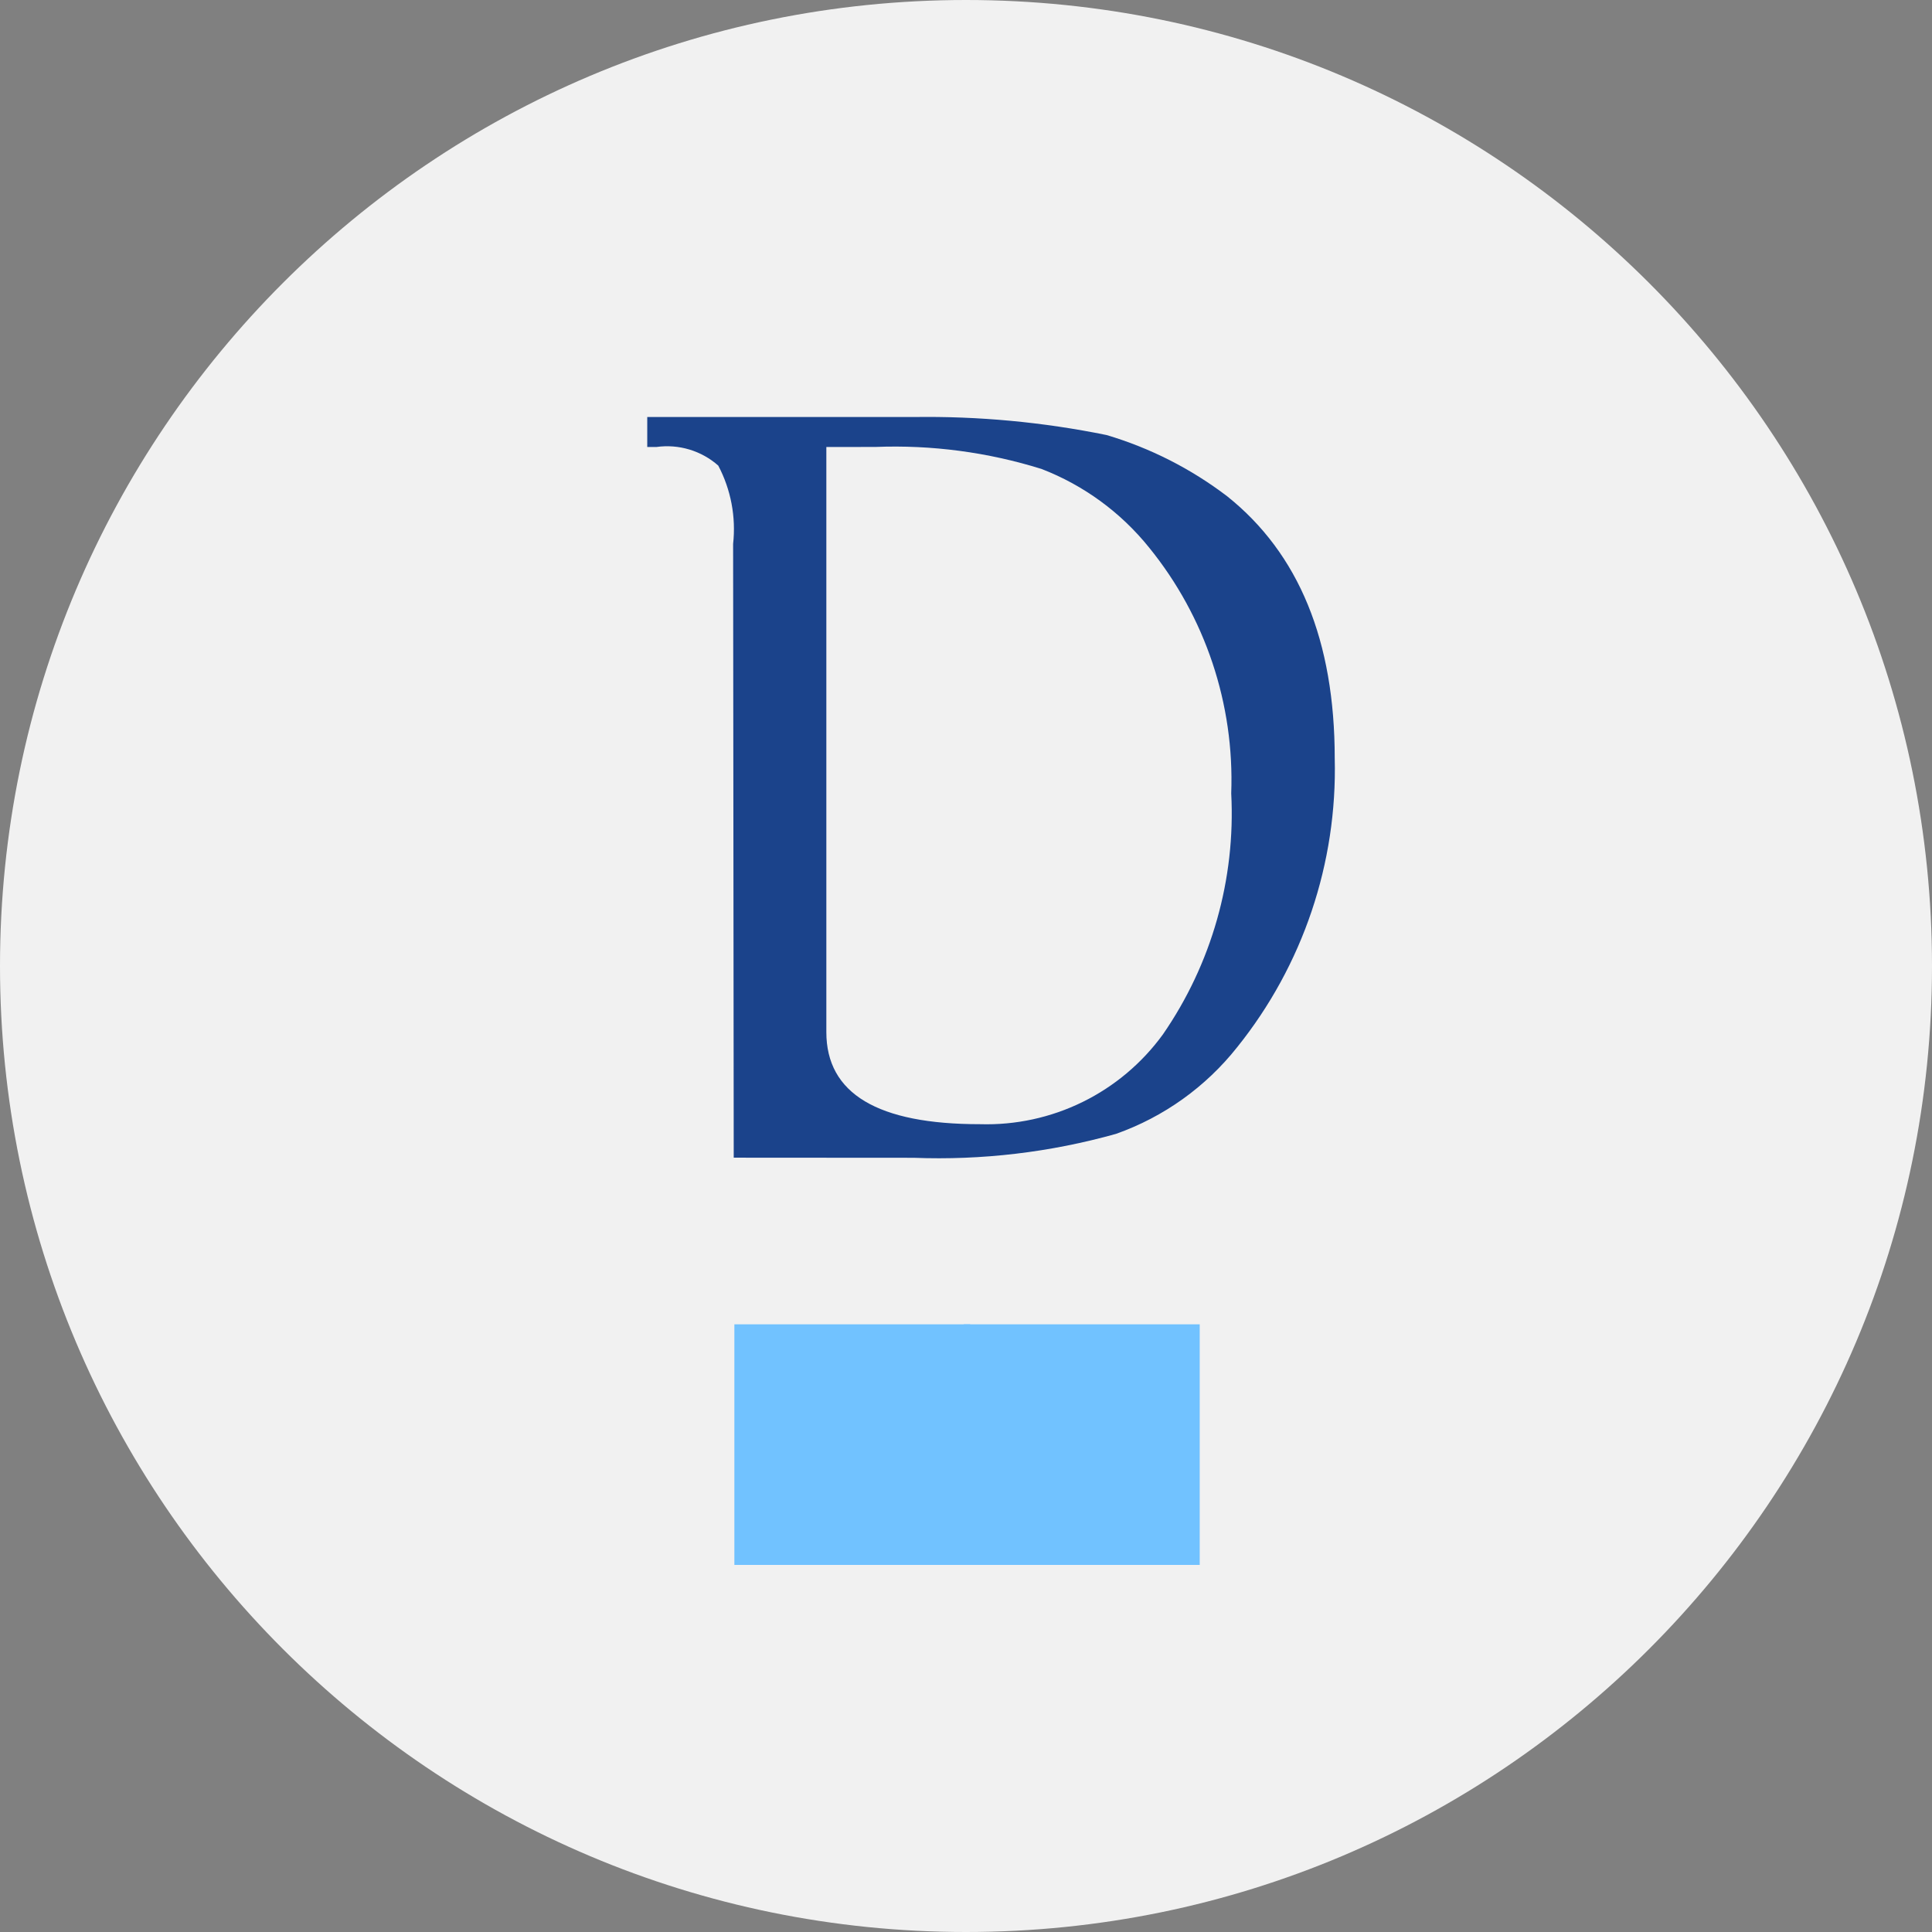 <svg width="1200" height="1200" viewBox="0 0 1200 1200" fill="none" xmlns="http://www.w3.org/2000/svg">
<rect x="0" y="0" width="1200" height="1200" fill="#808080" stroke="none"/>
<g clip-path="url(#clip0_1110_2)">
<path d="M600 1200C931.371 1200 1200 931.371 1200 600C1200 268.629 931.371 0 600 0C268.629 0 0 268.629 0 600C0 931.371 268.629 1200 600 1200Z" fill="#F1F1F1"/>
<g clip-path="url(#clip1_1110_2)">
<path fill-rule="evenodd" clip-rule="evenodd" d="M513.257 277.633V641.049C513.257 679.234 545.092 698.303 608.763 698.255C630.786 698.913 652.638 694.179 672.422 684.463C692.206 674.747 709.326 660.343 722.297 642.499C752.579 598.663 767.504 546.007 764.736 492.769C766.778 437.352 748.643 383.082 713.71 340.068C696.109 318.204 673.068 301.375 646.908 291.275C613.531 280.86 578.624 276.239 543.693 277.609L513.257 277.633ZM455.73 719.051L455.351 337.834C457.199 321.057 453.984 304.111 446.123 289.183C440.928 284.602 434.807 281.199 428.179 279.206C421.551 277.212 414.571 276.676 407.717 277.633H402.023V259.023H567.486C607.72 258.422 647.901 262.175 687.33 270.217C714.386 278.247 739.761 291.131 762.221 308.244C806.756 343.799 829.023 398.05 829.023 470.998C830.661 536.069 809.219 599.614 768.508 650.342C748.968 675.07 722.85 693.764 693.166 704.268C652.283 715.739 609.864 720.751 567.438 719.122L455.73 719.051Z" fill="#1B438B"/>
<path d="M598.633 822.555H745.165V972H598.633V822.555Z" fill="#71C2FF"/>
<path d="M456.133 822.555H602.618V972H456.133V822.555Z" fill="#71C2FF"/>
</g>
</g>
<defs>
<clipPath id="clip0_1110_2">
<rect width="1200" height="1200" fill="white"/>
</clipPath>
<clipPath id="clip1_1110_2">
<rect width="427" height="713" fill="white" transform="translate(402 259)"/>
</clipPath>
</defs>
</svg>
